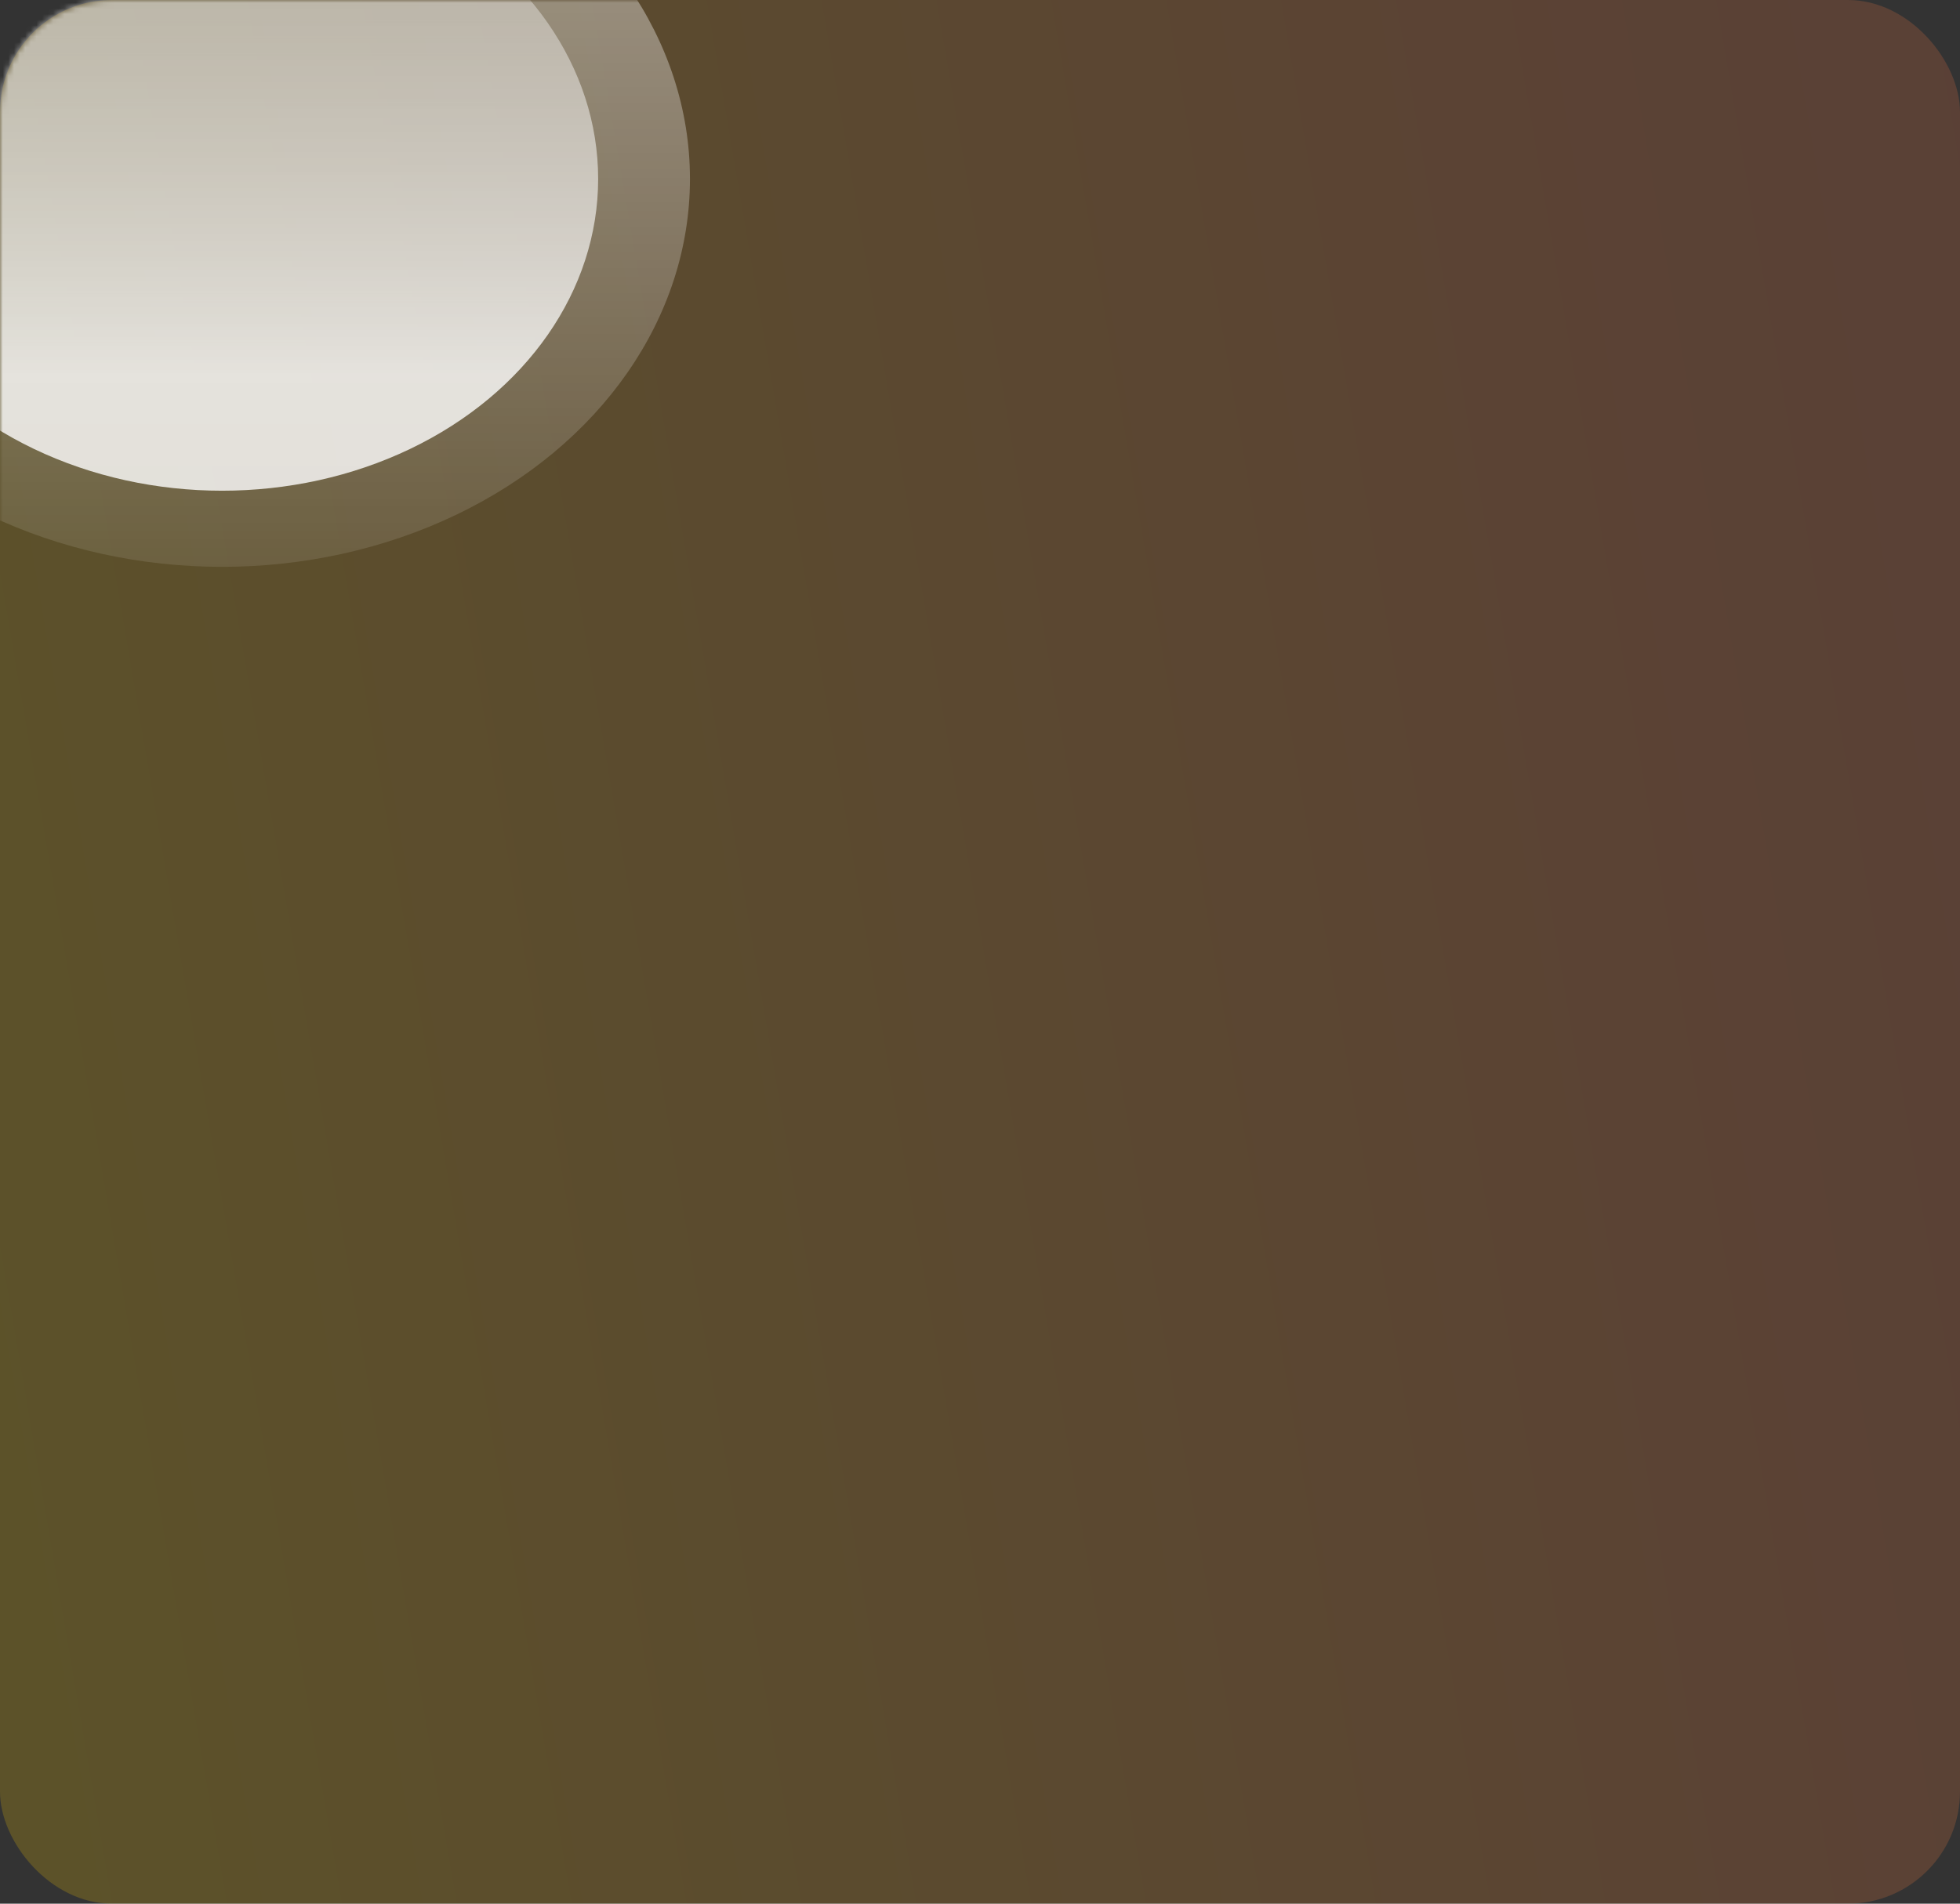 <svg width="350" height="340" viewBox="0 0 350 340" fill="none" xmlns="http://www.w3.org/2000/svg">
<rect x="0" y="0" width="350" height="340" fill="#333333" stroke="none"/>
<rect opacity="0.2" width="350" height="340" rx="20" fill="url(#paint0_linear_353_114)"/>
<mask id="mask0_353_114" style="mask-type:alpha" maskUnits="userSpaceOnUse" x="0" y="0" width="258" height="212">
<rect width="258" height="211.463" rx="20" fill="#D9D9D9"/>
</mask>
<g mask="url(#mask0_353_114)">
<ellipse opacity="0.4" cx="39.651" cy="31.949" rx="83.556" ry="69.291" fill="url(#paint1_linear_353_114)"/>
<ellipse opacity="0.8" cx="67.162" cy="55.695" rx="67.162" ry="55.695" transform="matrix(1 0 0 -1 -27.511 87.644)" fill="url(#paint2_linear_353_114)"/>
</g>
<defs>
<linearGradient id="paint0_linear_353_114" x1="9.774" y1="340" x2="1116.41" y2="151.329" gradientUnits="userSpaceOnUse">
<stop stop-color="#FFCD01"/>
<stop offset="0.281" stop-color="#F87F39"/>
<stop offset="0.531" stop-color="#F05A5A"/>
<stop offset="0.75" stop-color="#EB426F"/>
<stop offset="1" stop-color="#DF1995"/>
</linearGradient>
<linearGradient id="paint1_linear_353_114" x1="39.651" y1="-11.58" x2="39.651" y2="138.186" gradientUnits="userSpaceOnUse">
<stop stop-color="white"/>
<stop offset="1" stop-color="white" stop-opacity="0"/>
</linearGradient>
<linearGradient id="paint2_linear_353_114" x1="67.162" y1="20.707" x2="67.162" y2="141.087" gradientUnits="userSpaceOnUse">
<stop stop-color="white"/>
<stop offset="1" stop-color="white" stop-opacity="0"/>
</linearGradient>
</defs>
</svg>
